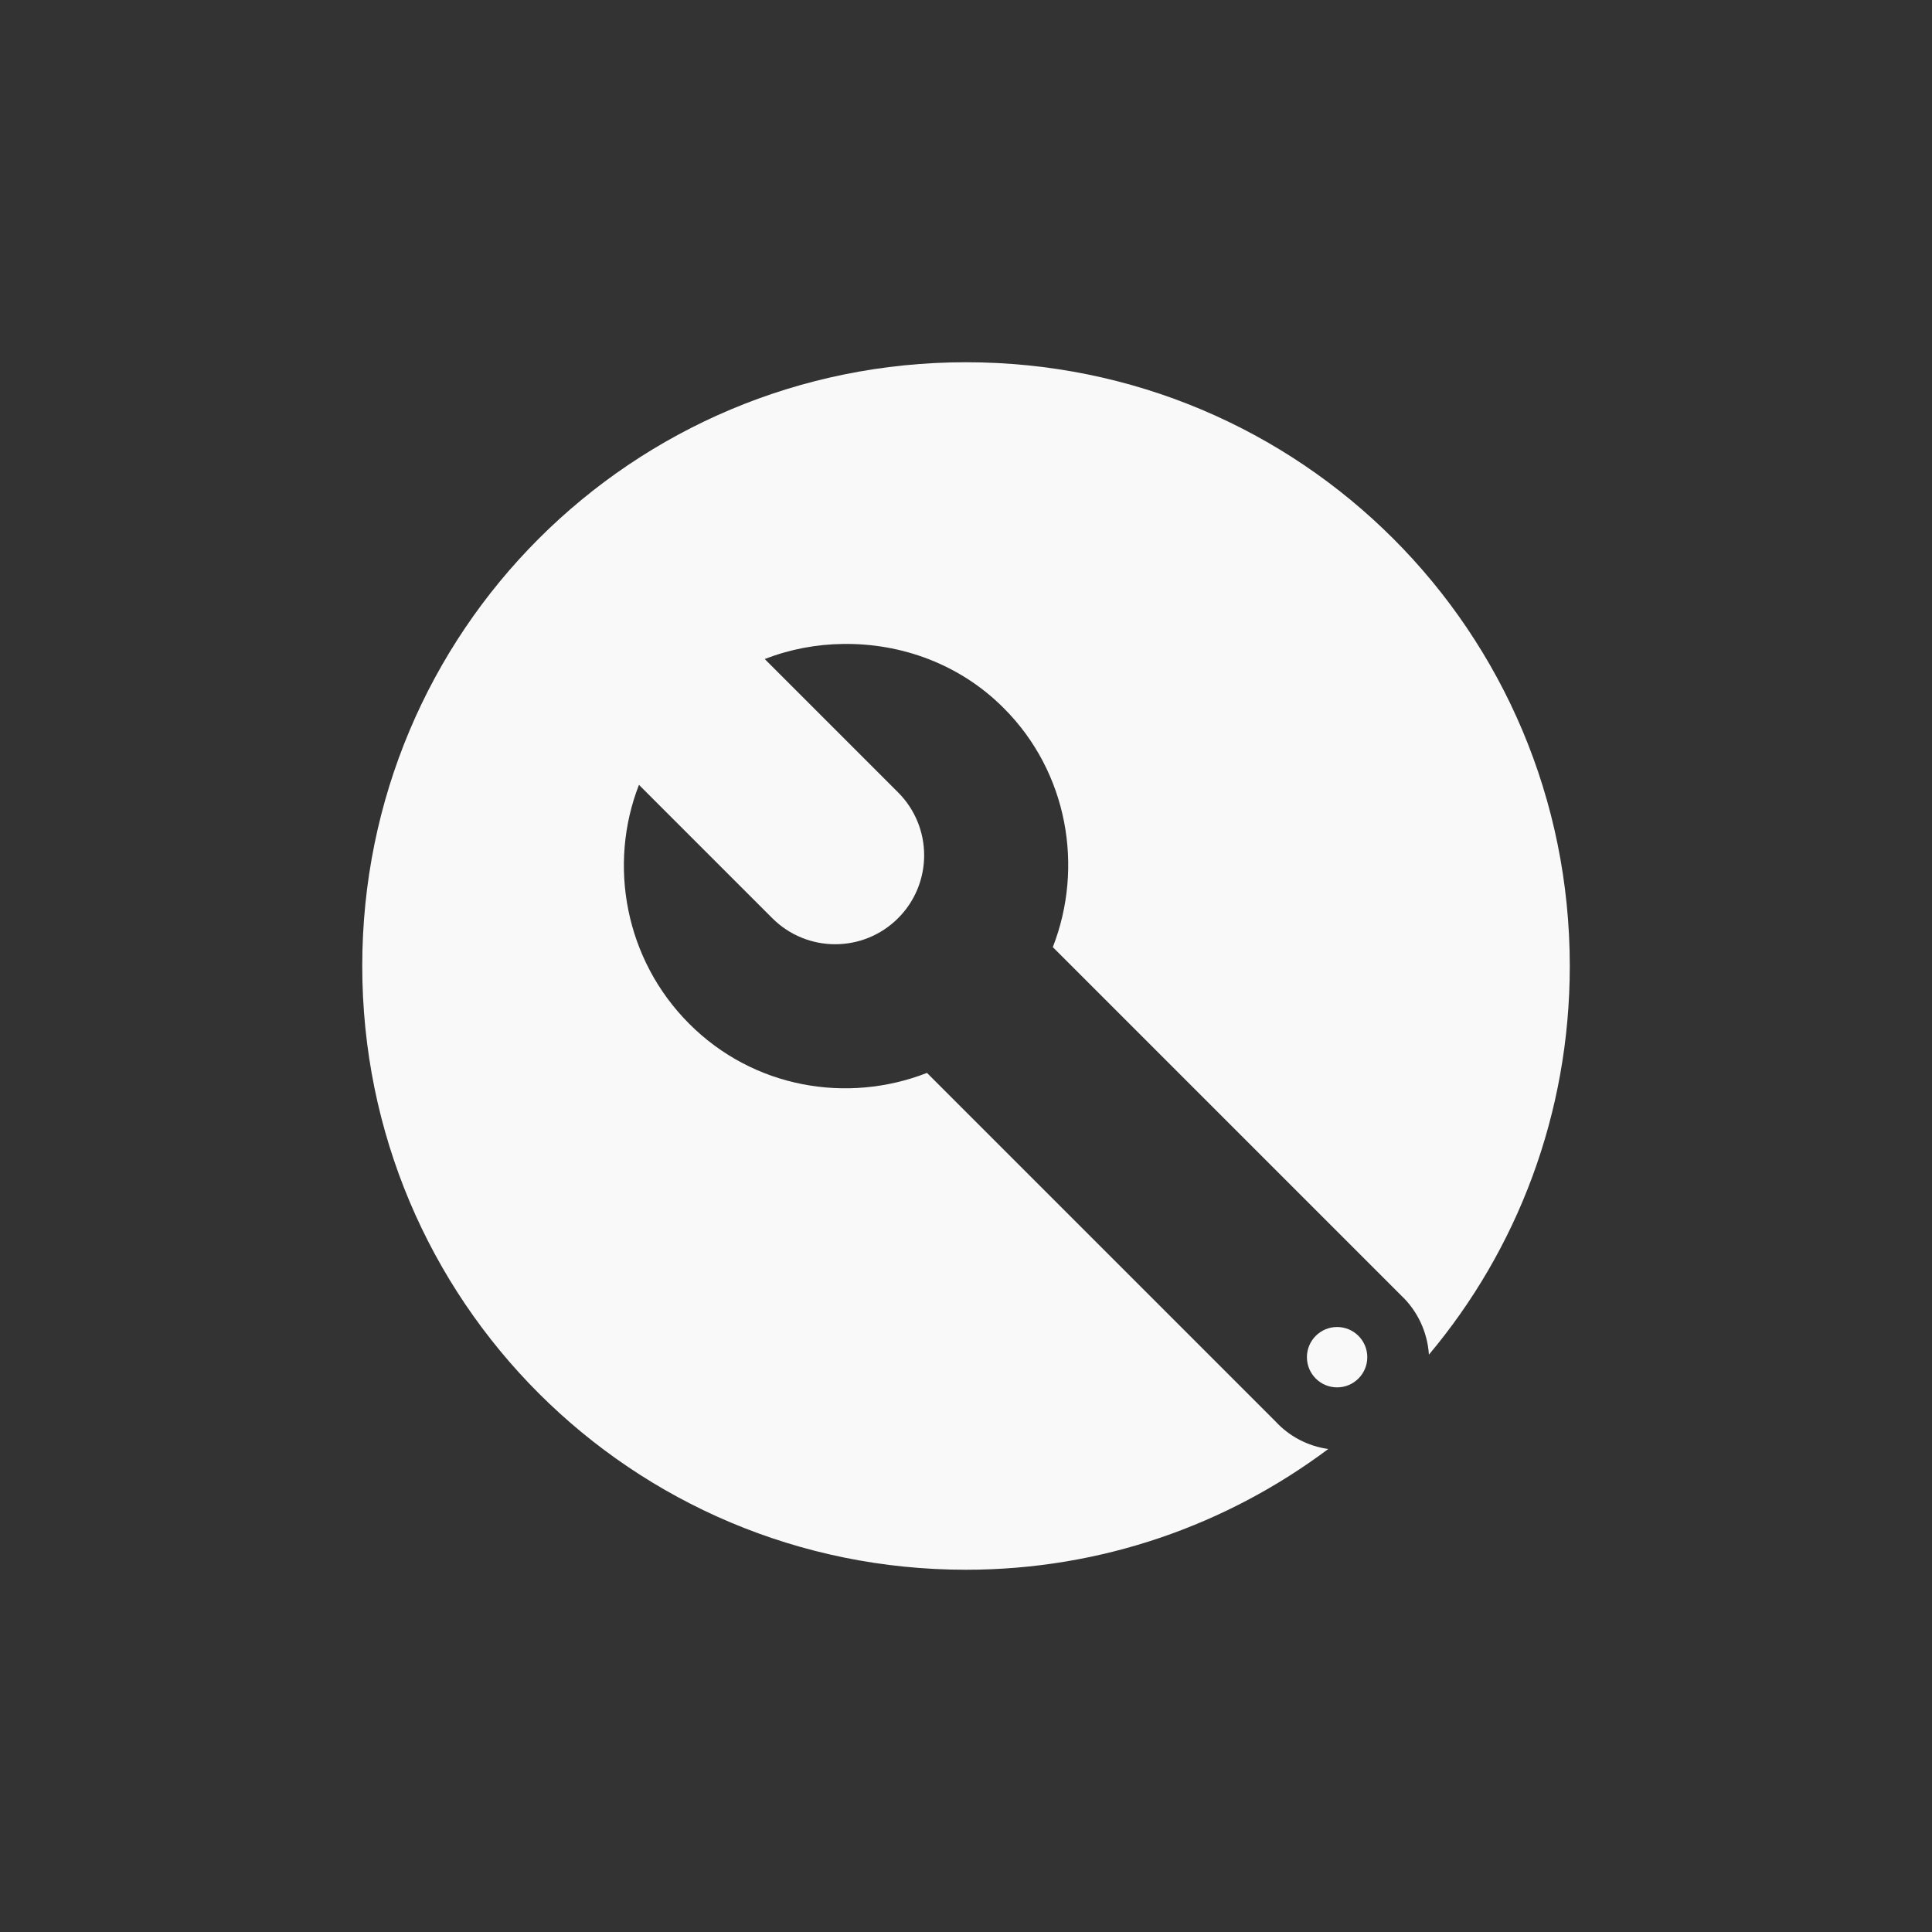 <!-- color: #7b7b7b --><svg xmlns="http://www.w3.org/2000/svg" viewBox="0 0 48 48"><rect x="0" y="0" width="48" height="48" fill="#333333" stroke="none"/><g><path d="m 24 9 c -8.309 0 -15 6.691 -15 15 c 0 8.309 6.691 15 15 15 c 3.383 0 6.496 -1.125 9 -3 c -0.504 -0.07 -0.969 -0.313 -1.313 -0.688 l -8.656 -8.656 c -1.98 0.773 -4.309 0.379 -5.906 -1.219 c -1.598 -1.598 -2.023 -3.957 -1.25 -5.938 l 3.313 3.313 c 0.863 0.863 2.262 0.863 3.125 0 c 0.863 -0.863 0.863 -2.262 0 -3.125 l -3.313 -3.313 c 0.617 -0.242 1.281 -0.367 1.938 -0.375 c 1.441 -0.023 2.902 0.492 4 1.594 c 1.598 1.598 1.992 3.957 1.219 5.938 l 8.656 8.656 c 0.406 0.383 0.652 0.91 0.688 1.469 c 2.188 -2.605 3.5 -5.973 3.5 -9.656 c 0 -8.309 -6.691 -15 -15 -15 m 9.219 23.969 c -0.414 0 -0.75 0.336 -0.75 0.75 c 0 0.414 0.336 0.75 0.75 0.75 c 0.414 0 0.75 -0.336 0.75 -0.75 c 0 -0.414 -0.336 -0.75 -0.75 -0.75 m 0 0" fill="#f9f9f9" stroke="none" fill-rule="evenodd" fill-opacity="1"/></g></svg>